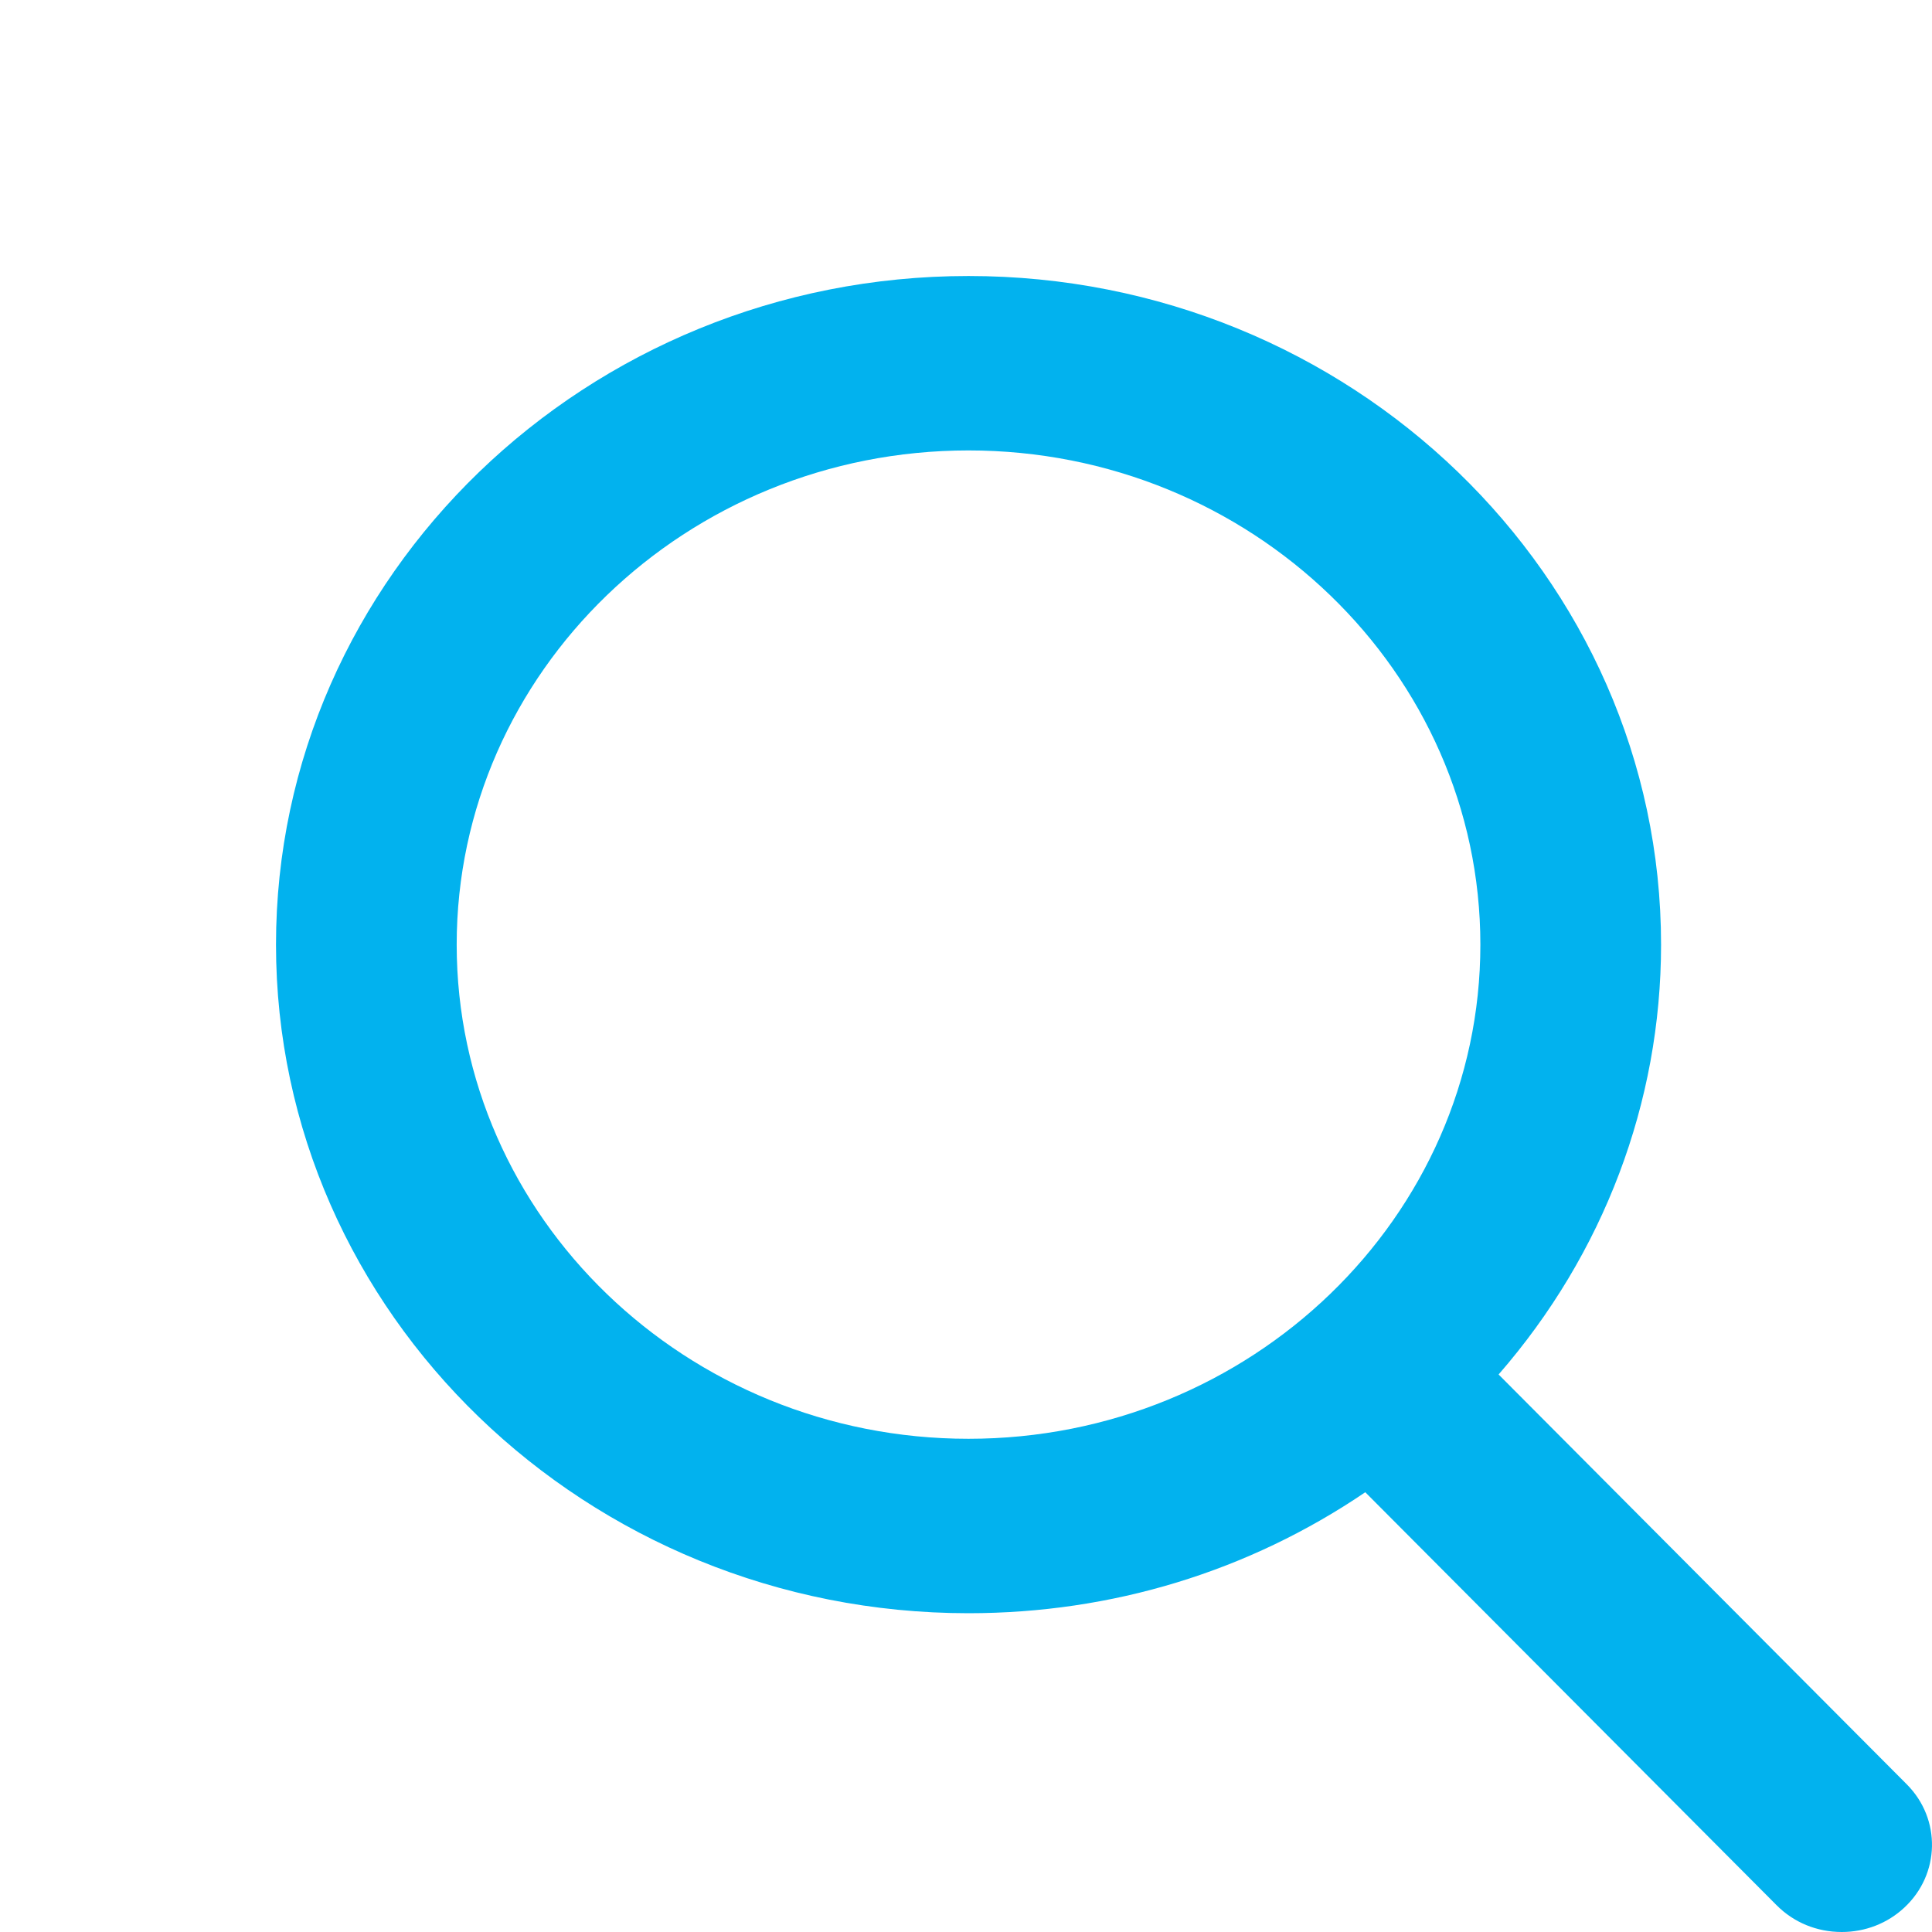<svg width="21" height="21" viewBox="0 0 21 21" fill="none" xmlns="http://www.w3.org/2000/svg">
<path fill-rule="evenodd" clip-rule="evenodd" d="M16.289 14.94L20.726 19.395C21.102 19.772 21.089 20.373 20.699 20.735C20.516 20.906 20.274 21 20.019 21C19.749 21 19.498 20.897 19.311 20.709L14.84 16.22C13.571 17.081 12.086 17.535 10.527 17.535C6.377 17.535 3 14.275 3 10.268C3 6.26 6.377 3 10.527 3C14.678 3 18.055 6.26 18.055 10.268C18.055 11.983 17.43 13.63 16.289 14.94ZM16.091 10.268C16.091 7.306 13.595 4.896 10.527 4.896C7.46 4.896 4.964 7.306 4.964 10.268C4.964 13.229 7.46 15.639 10.527 15.639C13.595 15.639 16.091 13.229 16.091 10.268Z" fill="#02B2EE"/>
<mask id="mask0" mask-type="alpha" maskUnits="userSpaceOnUse" x="3" y="3" width="18" height="18">
<path fill-rule="evenodd" clip-rule="evenodd" d="M16.289 14.94L20.726 19.395C21.102 19.772 21.089 20.373 20.699 20.735C20.516 20.906 20.274 21 20.019 21C19.749 21 19.498 20.897 19.311 20.709L14.84 16.22C13.571 17.081 12.086 17.535 10.527 17.535C6.377 17.535 3 14.275 3 10.268C3 6.26 6.377 3 10.527 3C14.678 3 18.055 6.26 18.055 10.268C18.055 11.983 17.43 13.63 16.289 14.94ZM16.091 10.268C16.091 7.306 13.595 4.896 10.527 4.896C7.46 4.896 4.964 7.306 4.964 10.268C4.964 13.229 7.46 15.639 10.527 15.639C13.595 15.639 16.091 13.229 16.091 10.268Z" fill="white"/>
</mask>
<g mask="url(#mask0)">
</g>
</svg>
